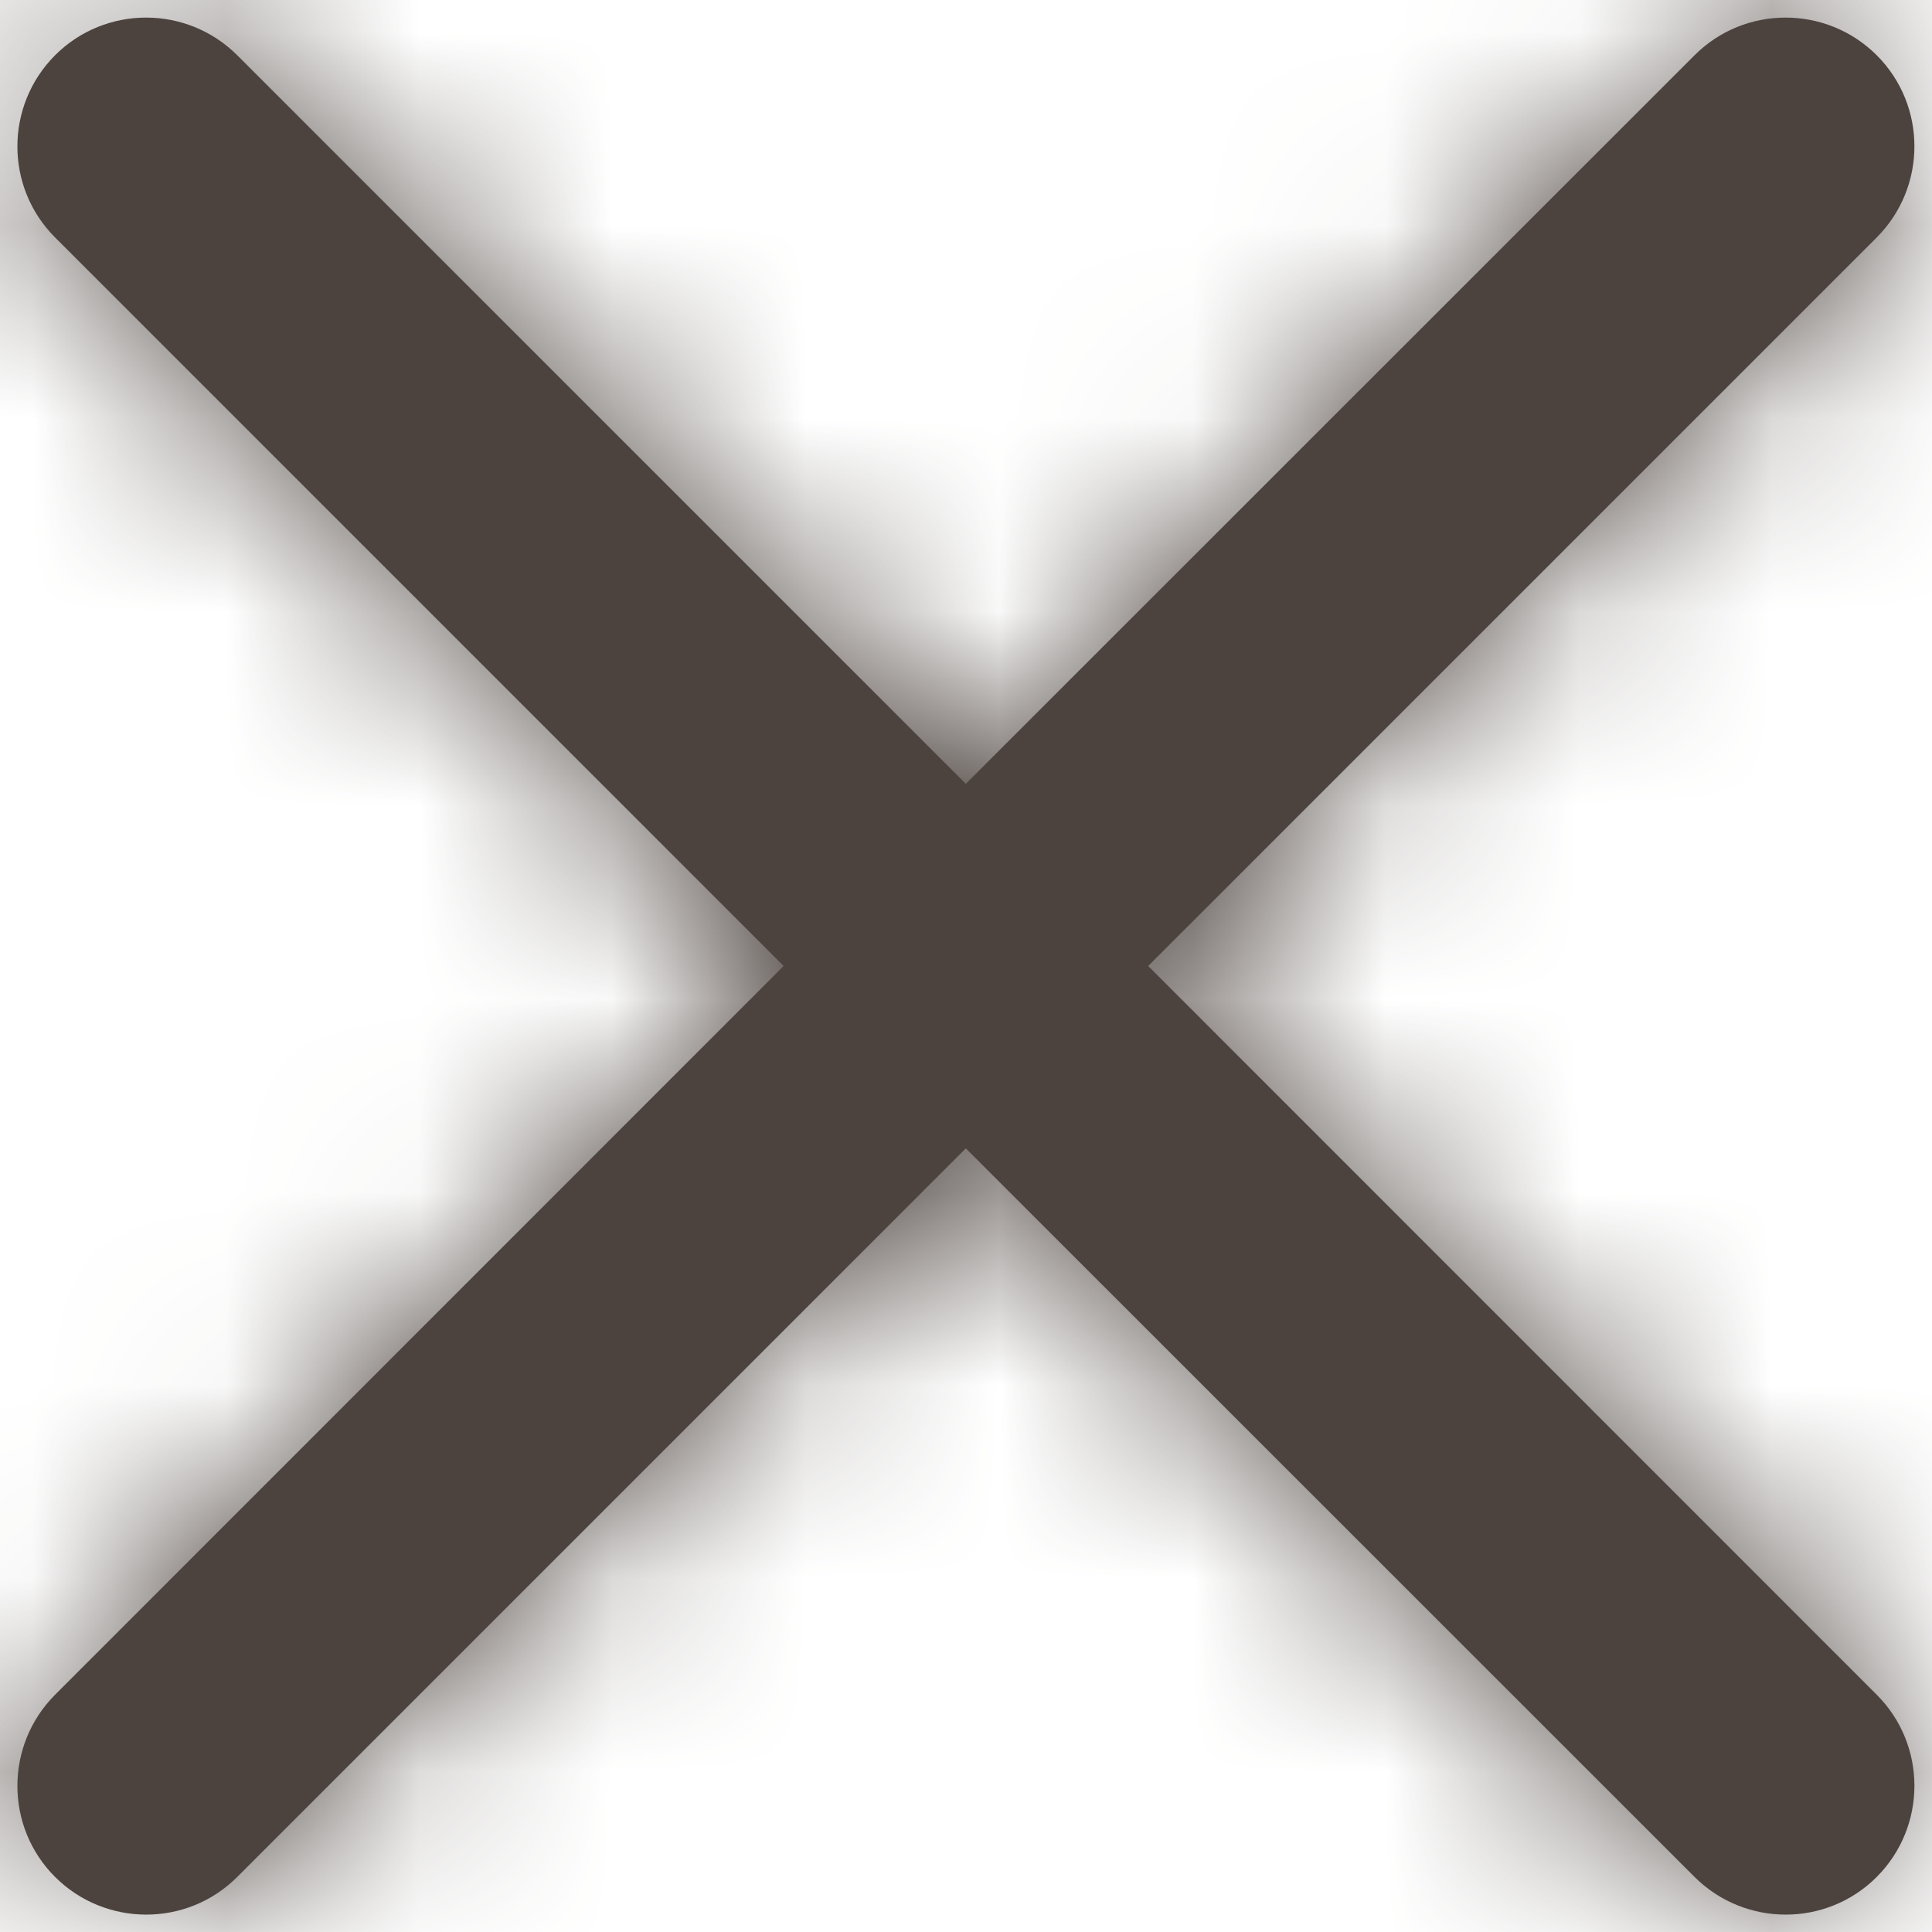 <svg height="10" viewBox="0 0 10 10" width="10" xmlns="http://www.w3.org/2000/svg" xmlns:xlink="http://www.w3.org/1999/xlink"><defs><path id="a" d="m10.047.619c.26.26.26.682 0 .943l-3.771 3.771 3.771 3.772c.26.26.26.682 0 .943-.26.26-.682.26-.943 0l-3.772-3.771-3.771 3.771c-.26.26-.682.26-.943 0-.26-.26-.26-.682 0-.943l3.771-3.772-3.771-3.771c-.26-.26-.26-.682 0-.943.26-.26.682-.26.943 0l3.771 3.771 3.772-3.771c.26-.26.682-.26.943 0z"/><mask id="b" fill="#fff"><use fill="#fff" fill-rule="evenodd" xlink:href="#a"/></mask></defs><g fill="#4c433f" fill-rule="evenodd" transform="translate(-.333 -.333)"><use xlink:href="#a"/><g mask="url(#b)"><path d="m0 0h16v16h-16z" transform="translate(-2.667 -2.667)"/></g></g></svg>